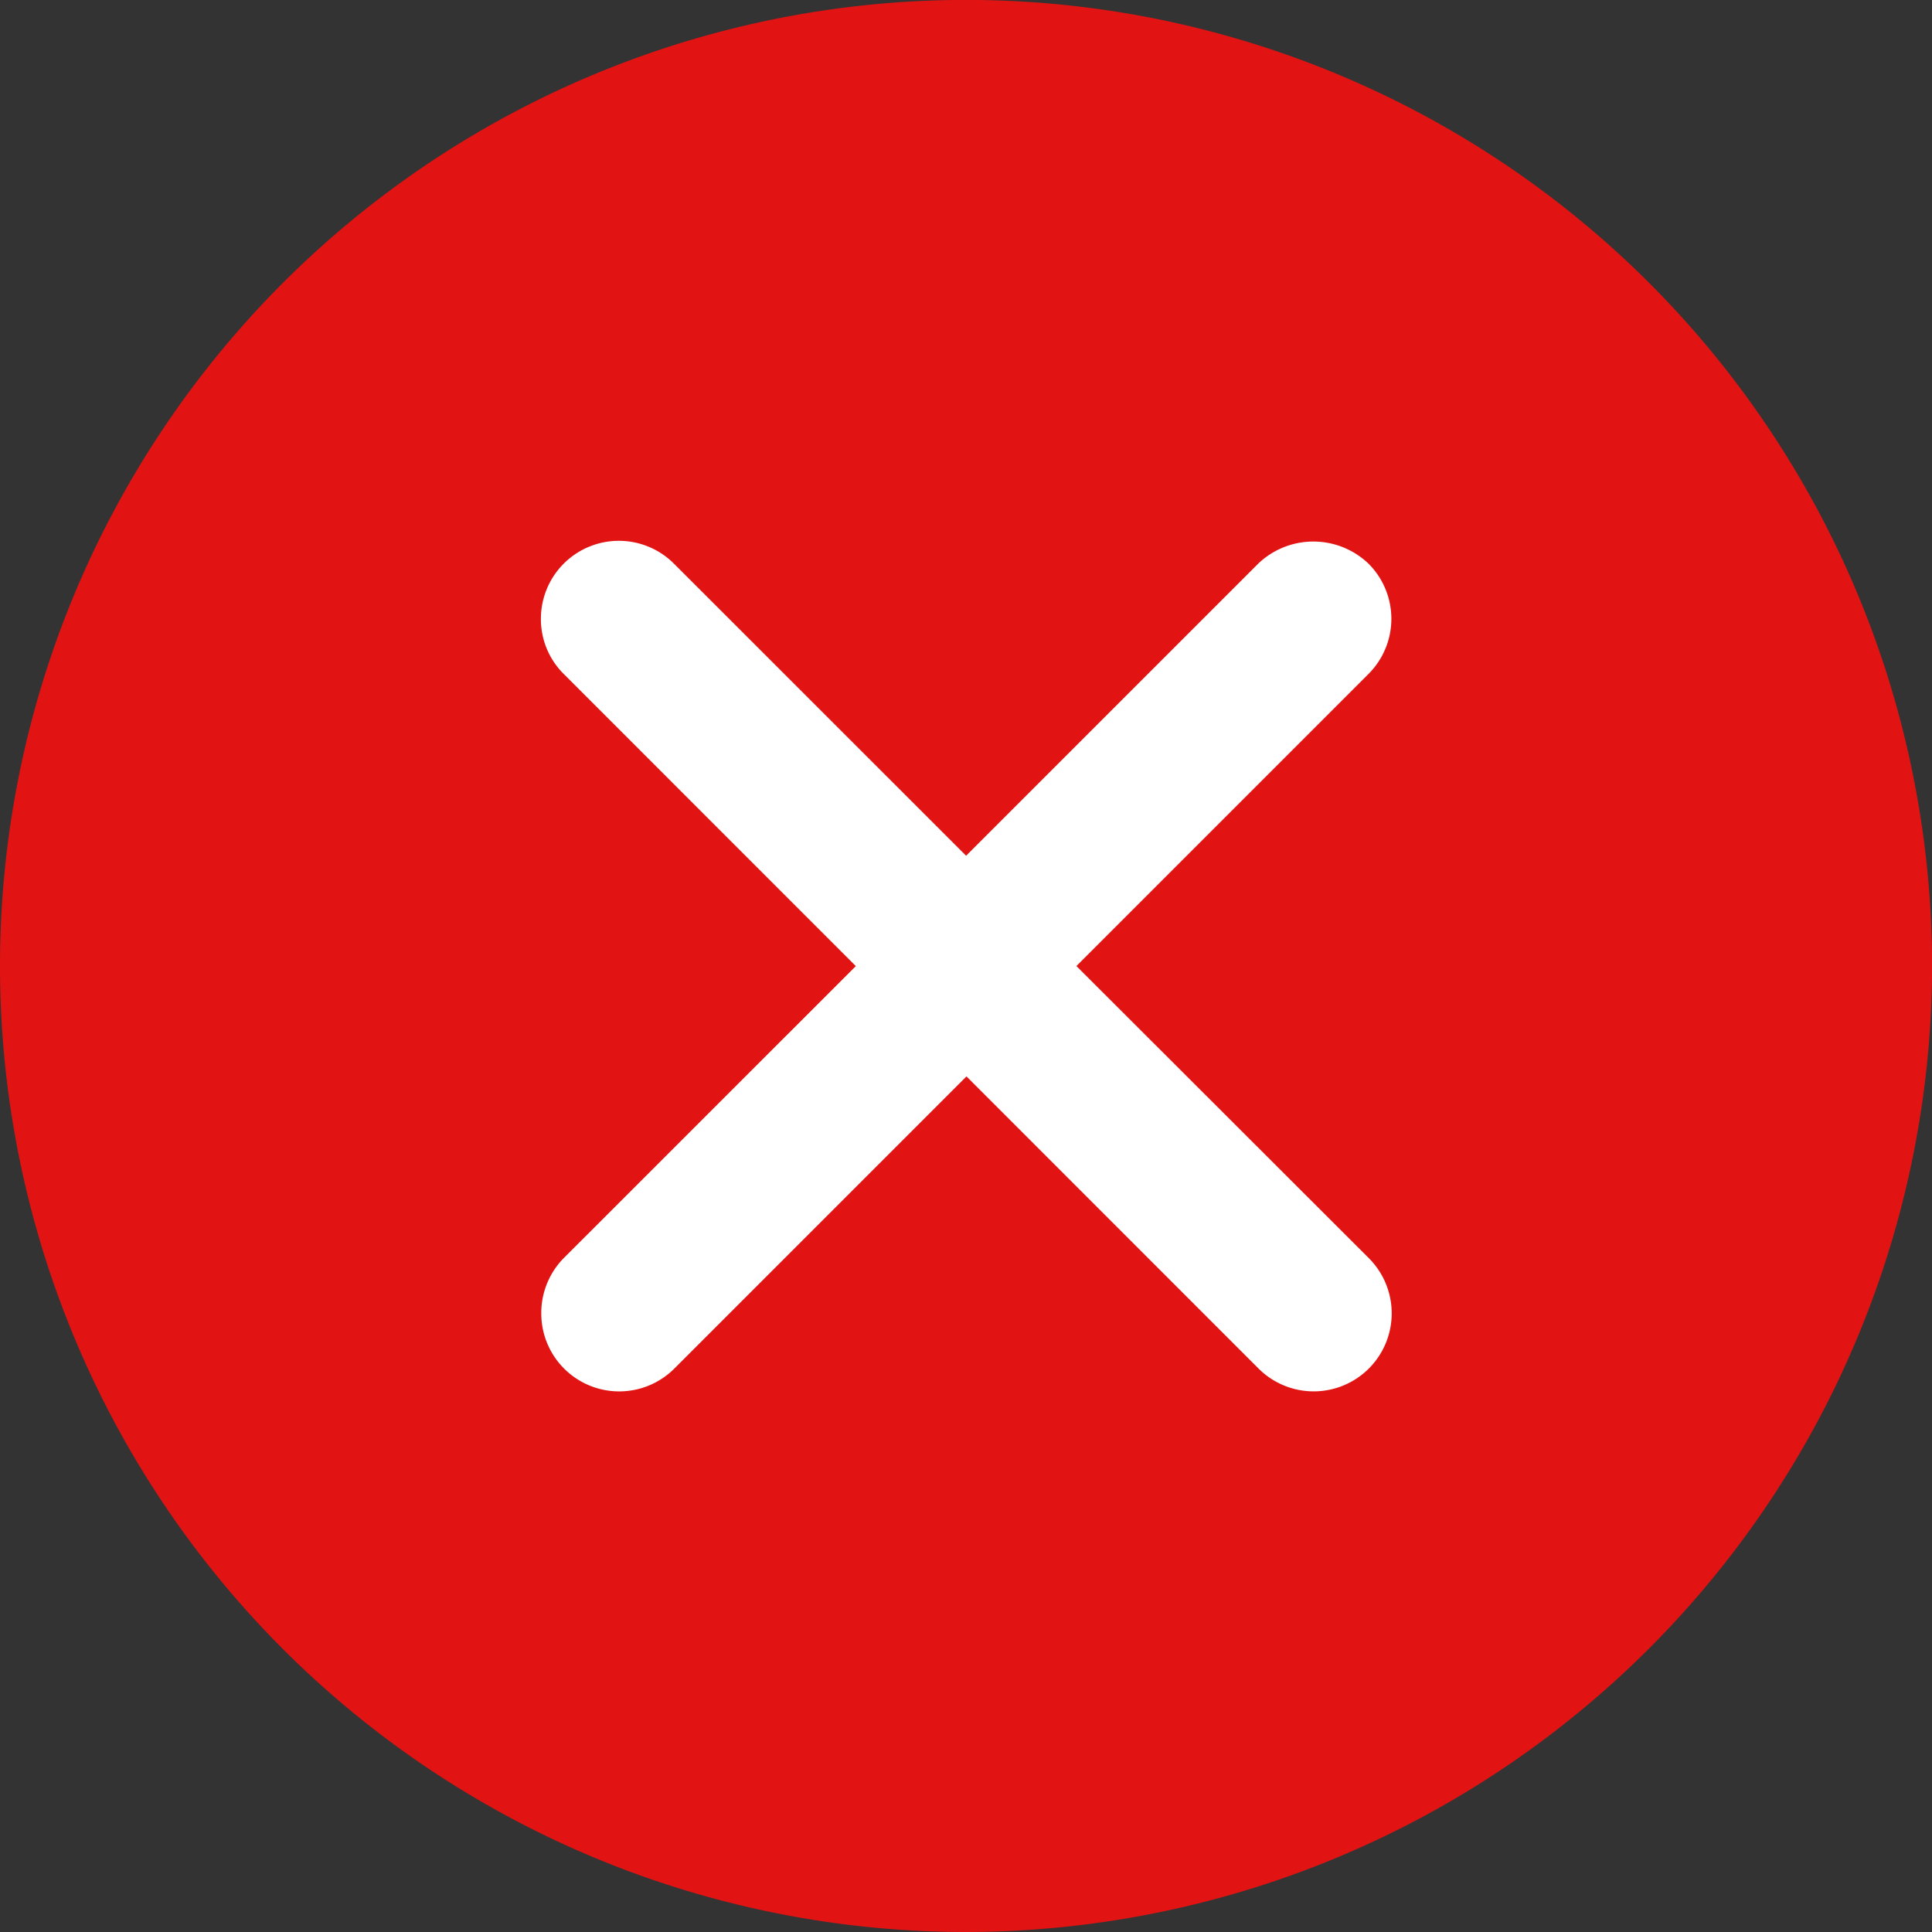 <svg xmlns="http://www.w3.org/2000/svg" width="25.853" height="25.853" viewBox="0 0 25.853 25.853">
  <rect x="0" y="0" width="25.853" height="25.853" fill="#333333" stroke="none"/>
  <g id="stopped" transform="translate(-619.855 -1099.308)">
    <g id="checked-out-icon-green" transform="translate(619.855 1099.308)">
      <g id="checked-out">
        <path id="Fill-1" d="M632.782,1125.161a12.927,12.927,0,1,1,12.927-12.927,12.941,12.941,0,0,1-12.927,12.927" transform="translate(-619.855 -1099.308)" fill="#e21313" fill-rule="evenodd"/>
      </g>
    </g>
    <path id="Path_496" data-name="Path 496" d="M632.3,1110.276l3.909-3.909a1.043,1.043,0,0,0,0-1.475,1.068,1.068,0,0,0-1.477,0l-3.908,3.908-3.909-3.908a1.043,1.043,0,0,0-1.781.738,1.032,1.032,0,0,0,.306.738l3.908,3.909-3.909,3.908a1.046,1.046,0,0,0-.3.739,1.043,1.043,0,0,0,1.781.738l3.909-3.909,3.907,3.908a1.044,1.044,0,1,0,1.478-1.475Z" transform="translate(1.959 1.959)" fill="#fff"/>
  </g>
</svg>
